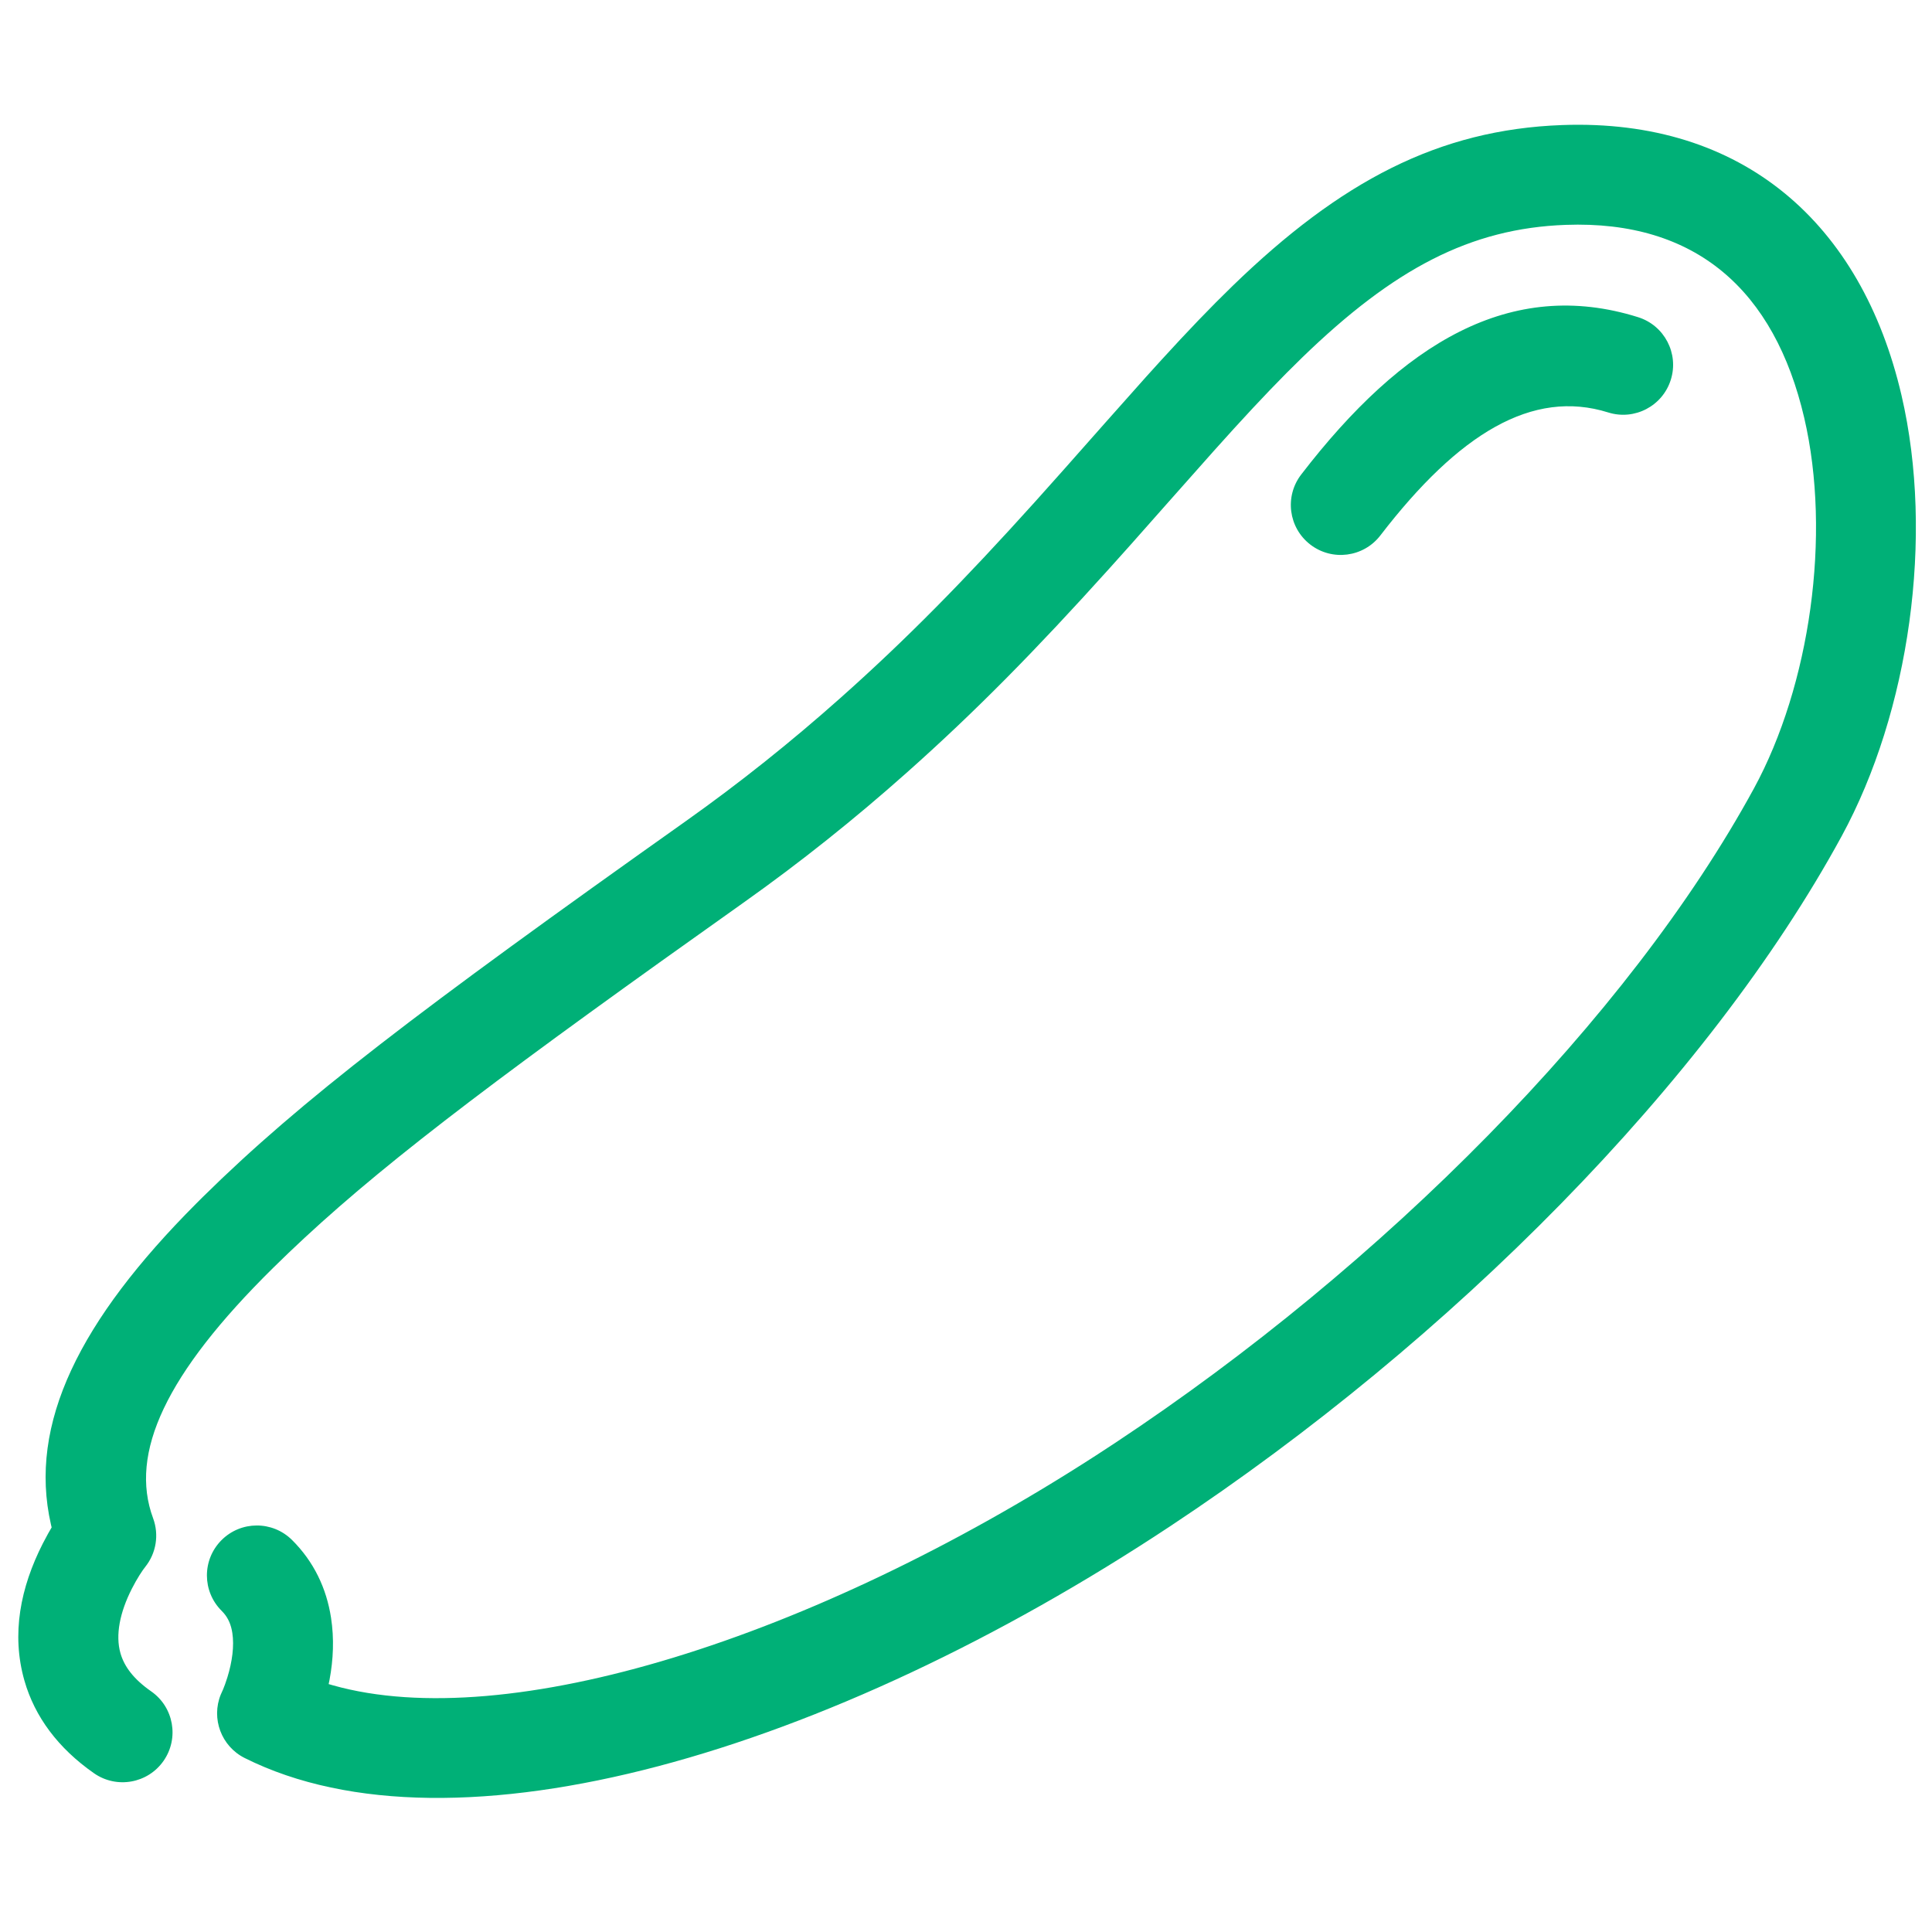 <?xml version="1.0" encoding="UTF-8"?>
<svg width="100px" height="100px" viewBox="0 0 100 100" version="1.1" xmlns="http://www.w3.org/2000/svg" xmlns:xlink="http://www.w3.org/1999/xlink">
    <!-- Generator: Sketch 63.1 (92452) - https://sketch.com -->
    <title>Squash</title>
    <desc>Created with Sketch.</desc>
    <g id="Squash" stroke="none" stroke-width="1" fill="none" fill-rule="evenodd">
        <path d="M98.421,20.458 C100.126,27.78 98.827,36.849 95.321,43.285 C88.391,56.005 75.101,69.378 60.571,78.996 C42.907,90.688 23.535,96.433 12.666,90.995 C11.452,90.387 10.923,88.952 11.426,87.713 L11.553,87.428 C11.609,87.294 11.686,87.087 11.767,86.827 C12.022,86.006 12.128,85.188 12.026,84.524 C11.962,84.105 11.821,83.773 11.583,83.495 L11.475,83.379 C10.462,82.374 10.454,80.738 11.459,79.724 C12.464,78.71 14.1,78.703 15.114,79.708 C16.244,80.828 16.901,82.213 17.135,83.74 C17.3,84.816 17.254,85.894 17.055,86.956 L17.011,87.168 L17.234,87.233 C26.299,89.782 42.044,84.813 56.713,75.343 L57.718,74.686 C71.593,65.502 84.294,52.72 90.782,40.812 C93.687,35.478 94.801,27.704 93.387,21.63 C91.848,15.02 87.773,11.393 81.042,11.639 C76.103,11.819 72.143,13.912 67.403,18.504 C66.324,19.55 65.2,20.724 63.859,22.195 L62.838,23.327 C61.627,24.684 58.873,27.8 58.525,28.192 L57.419,29.426 C53.618,33.644 50.514,36.808 46.919,40.004 C44.231,42.394 41.441,44.624 38.478,46.725 L34.266,49.724 C23.564,57.382 18.4,61.42 14.128,65.635 C8.577,71.112 6.678,75.22 7.925,78.586 C8.24,79.438 8.086,80.392 7.519,81.1 C7.376,81.278 7.104,81.683 6.825,82.231 C6.202,83.456 5.967,84.632 6.235,85.571 C6.432,86.259 6.912,86.908 7.824,87.544 C8.995,88.36 9.282,89.971 8.466,91.142 C7.649,92.313 6.038,92.6 4.867,91.784 C3.004,90.484 1.798,88.854 1.265,86.991 C0.576,84.58 1.058,82.168 2.217,79.889 C2.309,79.709 2.4,79.538 2.491,79.376 L2.673,79.059 L2.637,78.908 C1.446,73.687 4.131,68.338 10.154,62.298 L10.498,61.955 C15.573,56.949 21.607,52.352 35.488,42.509 C38.293,40.52 40.935,38.408 43.484,36.141 C46.918,33.088 49.903,30.046 53.591,25.953 L55.036,24.335 C56.023,23.219 58.531,20.384 59.328,19.498 L60.102,18.644 C61.482,17.131 62.658,15.905 63.806,14.792 C69.384,9.387 74.458,6.707 80.853,6.473 C90.233,6.13 96.354,11.58 98.421,20.458 Z M84.787,16.417 C86.149,16.844 86.908,18.294 86.481,19.656 C86.054,21.018 84.604,21.776 83.242,21.349 C79.322,20.121 75.508,22.432 71.447,27.714 C70.577,28.846 68.954,29.058 67.823,28.188 C66.691,27.318 66.479,25.695 67.349,24.563 C72.591,17.746 78.195,14.351 84.787,16.417 Z" fill="#00B077"></path>
    </g>
</svg>